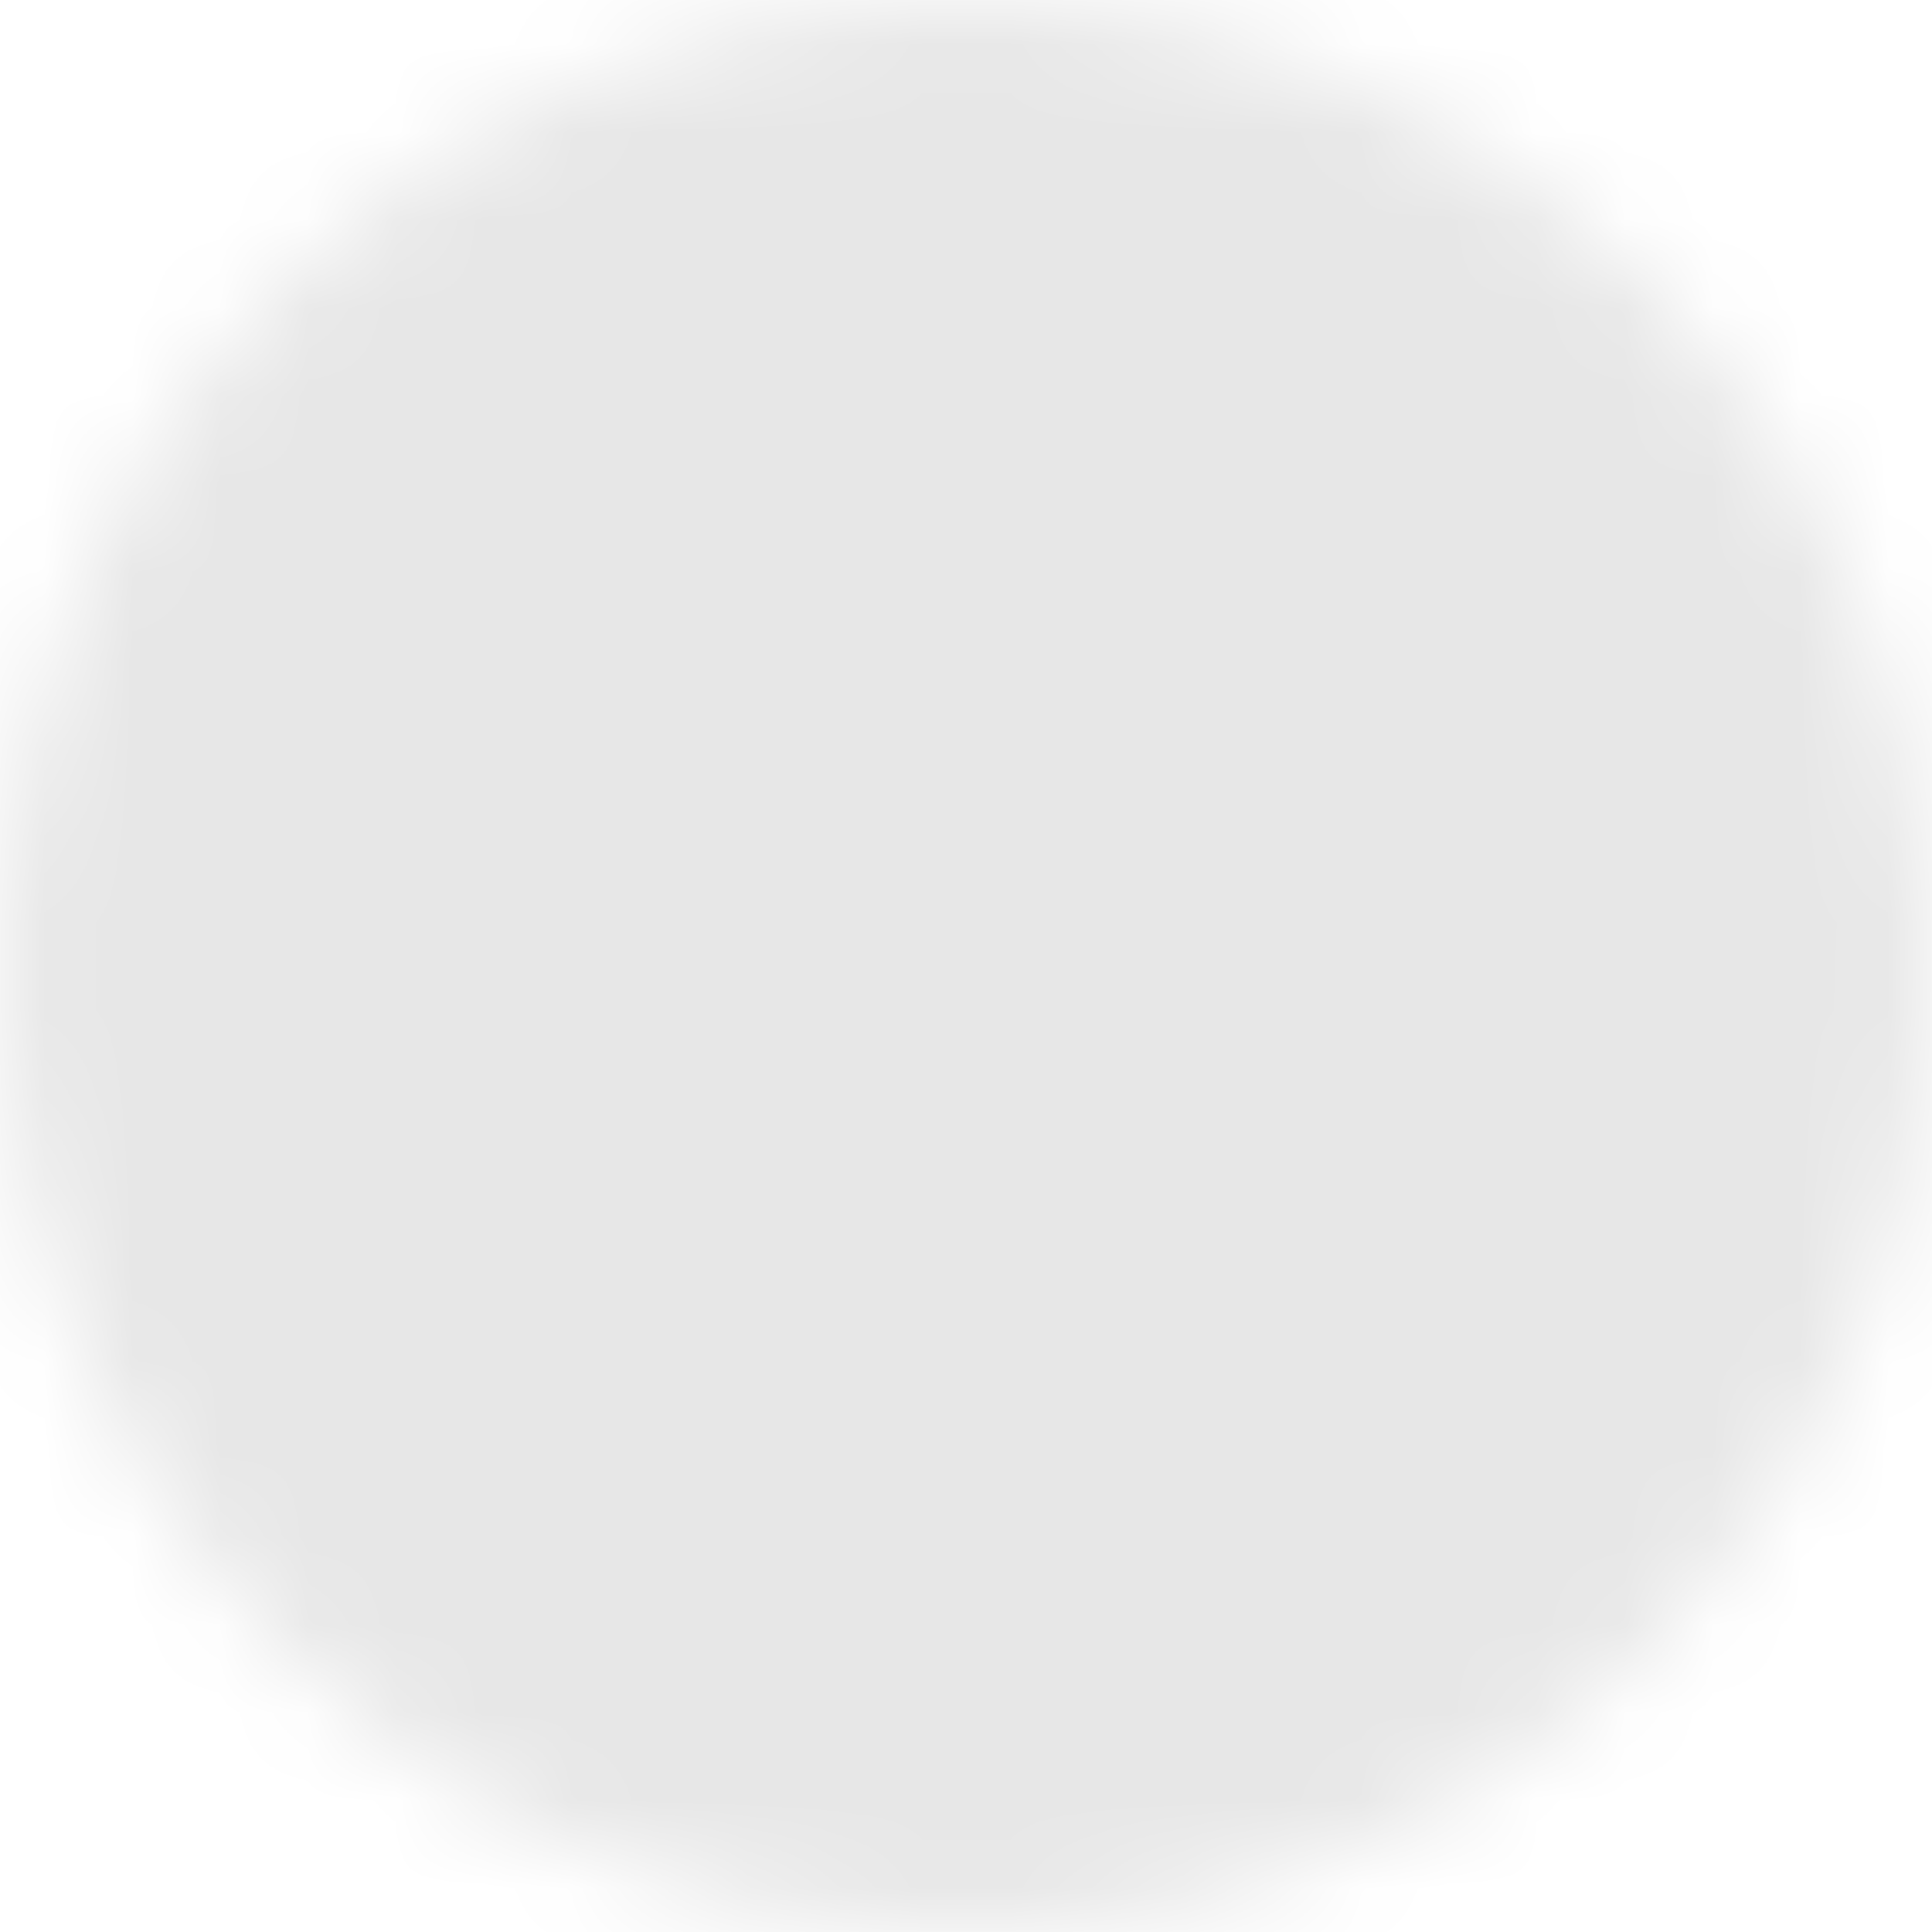 <svg width="22" height="22" viewBox="0 0 22 22" fill="none" xmlns="http://www.w3.org/2000/svg">
<mask id="mask0_3169_11480" style="mask-type:luminance" maskUnits="userSpaceOnUse" x="0" y="0" width="22" height="22">
<path d="M11 21C12.313 21.002 13.614 20.744 14.828 20.241C16.041 19.738 17.143 19.001 18.071 18.071C19.001 17.143 19.738 16.041 20.241 14.828C20.744 13.614 21.002 12.313 21 11C21.002 9.687 20.744 8.386 20.241 7.172C19.738 5.959 19.001 4.857 18.071 3.929C17.143 2.999 16.041 2.262 14.828 1.759C13.614 1.256 12.313 0.998 11 1C9.687 0.998 8.386 1.256 7.172 1.759C5.959 2.262 4.857 2.999 3.929 3.929C2.999 4.857 2.262 5.959 1.759 7.172C1.256 8.386 0.998 9.687 1 11C0.998 12.313 1.256 13.614 1.759 14.828C2.262 16.041 2.999 17.143 3.929 18.071C4.857 19.001 5.959 19.738 7.172 20.241C8.386 20.744 9.687 21.002 11 21Z" fill="white"/>
<path fill-rule="evenodd" clip-rule="evenodd" d="M11 7.61684e-06C12.445 -0.002 13.876 0.282 15.21 0.835C16.545 1.388 17.758 2.199 18.778 3.222C19.801 4.242 20.612 5.455 21.165 6.79C21.718 8.124 22.002 9.555 22 11C22.002 12.445 21.718 13.876 21.165 15.21C20.612 16.545 19.801 17.758 18.778 18.778C17.758 19.801 16.545 20.612 15.21 21.165C13.876 21.718 12.445 22.002 11 22C9.555 22.002 8.124 21.718 6.79 21.165C5.455 20.612 4.242 19.801 3.222 18.778C2.199 17.758 1.388 16.545 0.835 15.21C0.282 13.876 -0.002 12.445 7.6312e-06 11C-0.002 9.555 0.282 8.124 0.835 6.79C1.388 5.455 2.199 4.242 3.222 3.222C4.242 2.199 5.455 1.388 6.79 0.835C8.124 0.282 9.555 -0.002 11 7.61684e-06ZM14.445 2.683C13.353 2.23 12.183 1.998 11.001 2H10.999C9.817 1.998 8.647 2.231 7.555 2.683C6.463 3.135 5.472 3.799 4.637 4.635L4.635 4.637C3.799 5.472 3.135 6.463 2.683 7.555C2.231 8.647 1.998 9.817 2 10.999V11.001C1.998 12.183 2.23 13.353 2.683 14.445C3.135 15.537 3.798 16.529 4.635 17.363L4.637 17.365C5.472 18.201 6.463 18.865 7.555 19.317C8.647 19.77 9.817 20.002 10.999 20H11.001C12.183 20.002 13.353 19.77 14.445 19.317C15.537 18.865 16.529 18.201 17.363 17.365L17.365 17.363C18.201 16.529 18.865 15.537 19.317 14.445C19.77 13.353 20.002 12.183 20 11.001V10.999C20.002 9.817 19.77 8.647 19.317 7.555C18.865 6.463 18.201 5.472 17.365 4.637L17.363 4.635C16.529 3.798 15.537 3.135 14.445 2.683Z" fill="white"/>
<path fill-rule="evenodd" clip-rule="evenodd" d="M16.707 7.293C17.098 7.684 17.098 8.317 16.707 8.707L10.707 14.707C10.317 15.098 9.683 15.098 9.293 14.707L6.293 11.707C5.902 11.317 5.902 10.684 6.293 10.293C6.683 9.903 7.317 9.903 7.707 10.293L10 12.586L15.293 7.293C15.683 6.903 16.317 6.903 16.707 7.293Z" fill="black"/>
</mask>
<g mask="url(#mask0_3169_11480)">
<path d="M-1 -1H23V23H-1V-1Z" fill="#E7E7E7"/>
</g>
</svg>
